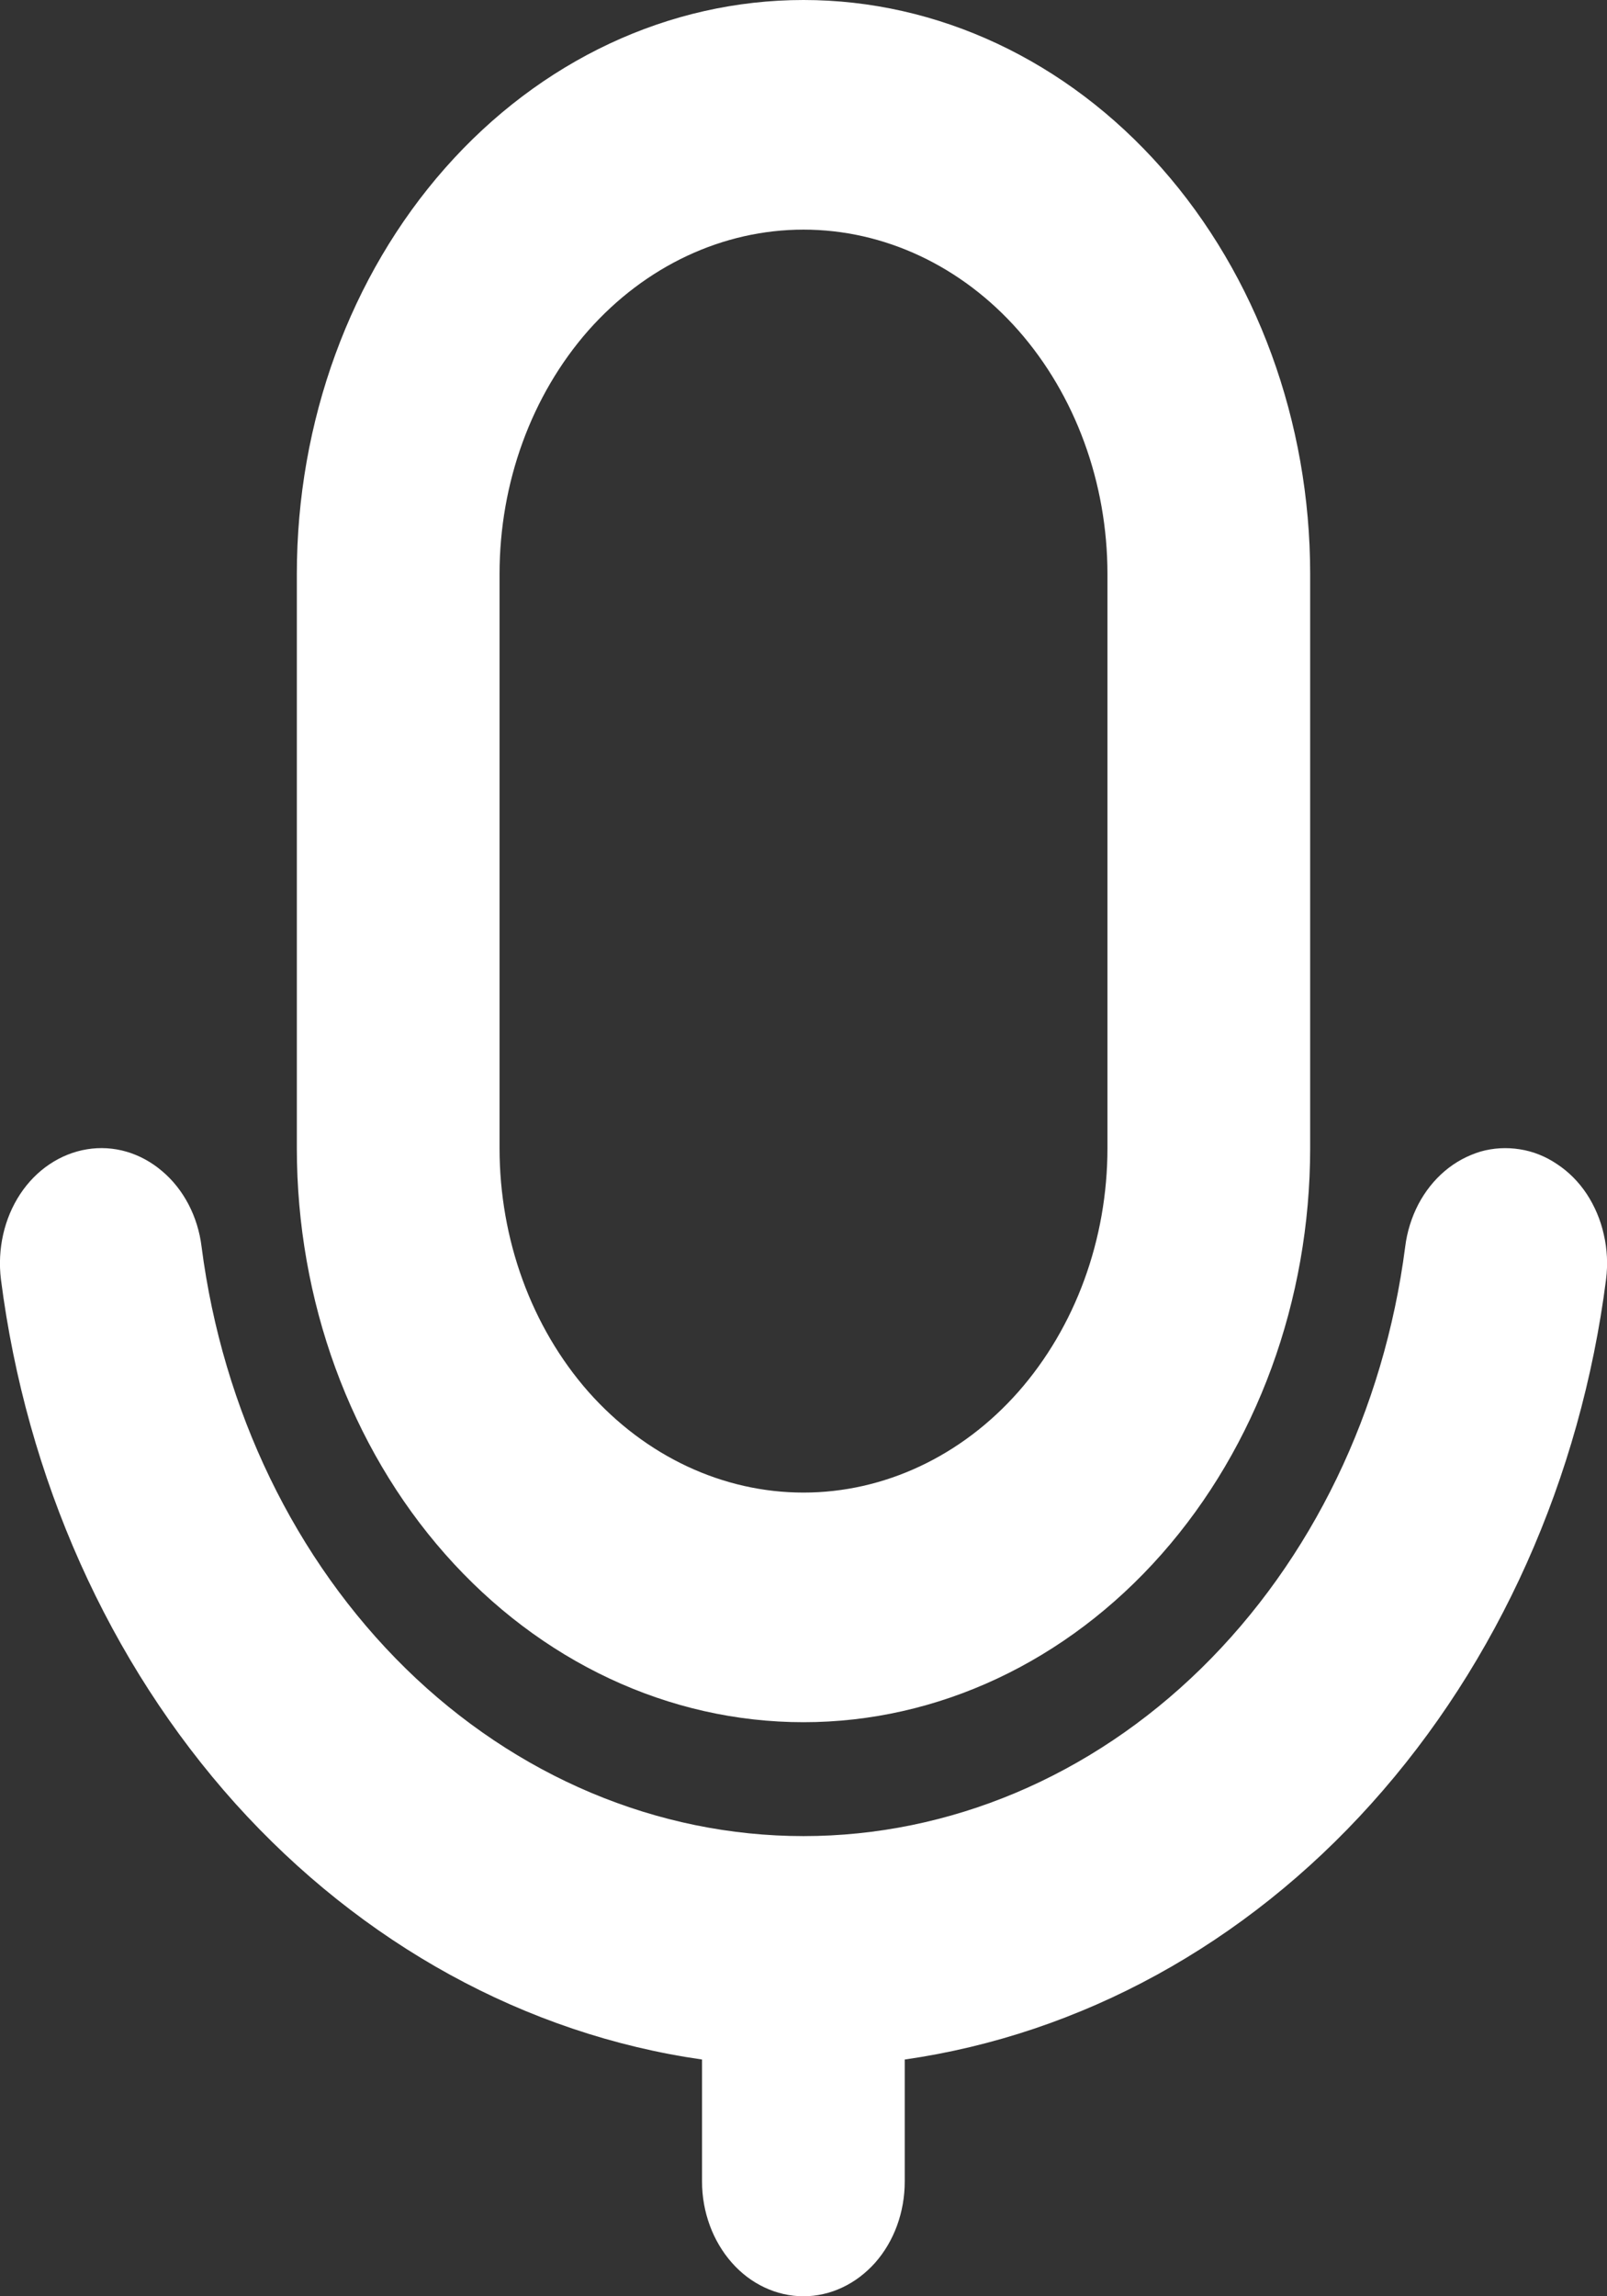 <svg width="7" height="10" viewBox="0 0 7 10" fill="none" xmlns="http://www.w3.org/2000/svg">
<rect x="0" y="0" width="7" height="10" fill="#333333" stroke="none"/>
<path fill-rule="evenodd" clip-rule="evenodd" d="M6.62 5.005C6.678 5.014 6.733 5.036 6.783 5.07C6.833 5.103 6.877 5.147 6.912 5.2C6.946 5.252 6.972 5.312 6.986 5.376C7.001 5.44 7.004 5.506 6.996 5.571C6.885 6.438 6.526 7.24 5.974 7.854C5.423 8.468 4.708 8.859 3.941 8.969V9.5C3.941 9.633 3.895 9.76 3.812 9.854C3.729 9.947 3.617 10 3.5 10C3.383 10 3.27 9.947 3.188 9.854C3.105 9.76 3.058 9.633 3.058 9.5V8.969C2.291 8.859 1.577 8.467 1.025 7.854C0.474 7.24 0.115 6.438 0.004 5.571C-0.012 5.44 0.018 5.306 0.088 5.2C0.158 5.094 0.263 5.024 0.379 5.005C0.495 4.986 0.612 5.02 0.706 5.1C0.8 5.179 0.862 5.298 0.878 5.429C0.97 6.142 1.286 6.794 1.767 7.266C2.248 7.737 2.864 7.996 3.5 7.996C4.136 7.996 4.751 7.737 5.232 7.266C5.714 6.794 6.029 6.142 6.121 5.429C6.129 5.364 6.149 5.301 6.178 5.245C6.208 5.188 6.247 5.139 6.293 5.1C6.34 5.06 6.393 5.032 6.449 5.015C6.505 4.999 6.563 4.996 6.62 5.005ZM3.5 0C4.085 0 4.646 0.263 5.06 0.732C5.474 1.201 5.707 1.837 5.707 2.5V5C5.707 5.663 5.474 6.299 5.06 6.768C4.646 7.237 4.085 7.5 3.5 7.5C2.914 7.5 2.353 7.237 1.939 6.768C1.525 6.299 1.293 5.663 1.293 5V2.5C1.293 1.837 1.525 1.201 1.939 0.732C2.353 0.263 2.914 0 3.5 0ZM3.5 1C3.149 1 2.812 1.158 2.563 1.439C2.315 1.721 2.176 2.102 2.176 2.5V5C2.176 5.398 2.315 5.779 2.563 6.061C2.812 6.342 3.149 6.5 3.5 6.5C3.851 6.5 4.188 6.342 4.436 6.061C4.684 5.779 4.824 5.398 4.824 5V2.5C4.824 2.102 4.684 1.721 4.436 1.439C4.188 1.158 3.851 1 3.5 1Z" fill="white"/>
</svg>
